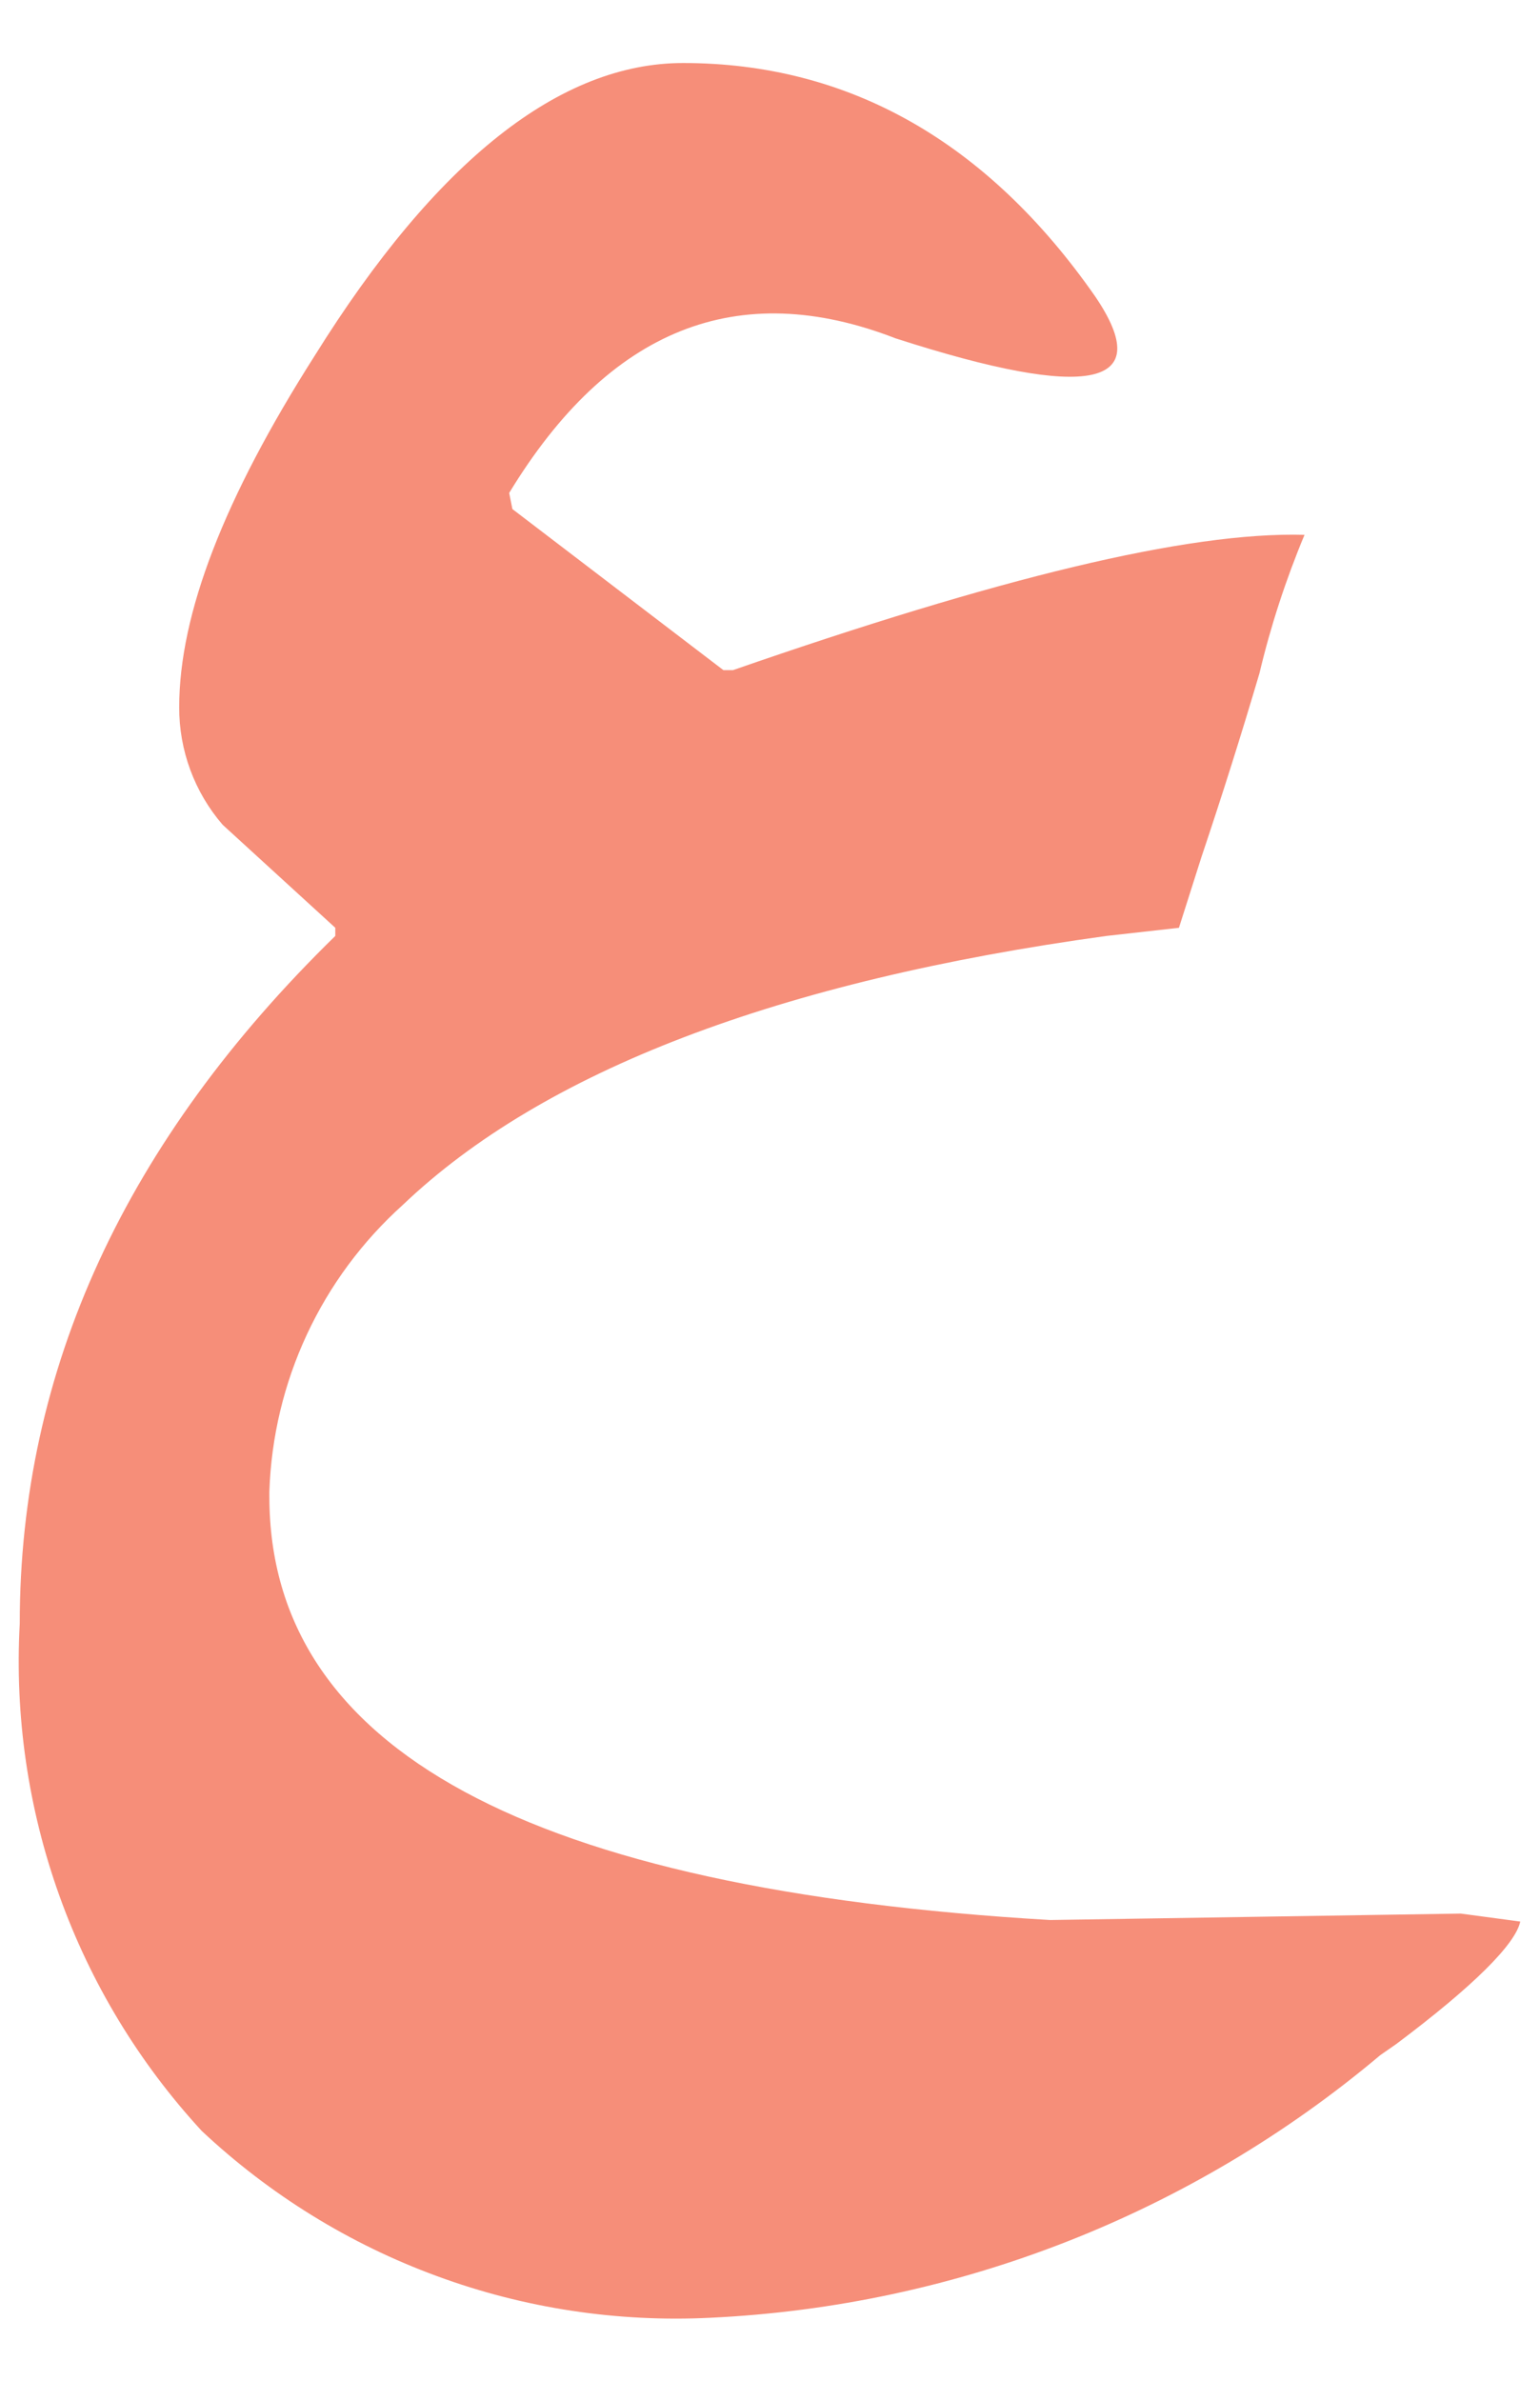 <svg width="11" height="17" viewBox="0 0 11 17" fill="none" xmlns="http://www.w3.org/2000/svg">
<path d="M1.924 10.685C1.924 12.491 3.775 13.491 7.501 13.71L10.434 13.664L10.859 13.721C10.825 13.882 10.526 14.181 9.974 14.595L9.859 14.675C8.513 15.808 6.832 16.467 5.075 16.55C4.411 16.583 3.746 16.483 3.122 16.253C2.497 16.024 1.926 15.671 1.441 15.216C0.993 14.73 0.647 14.159 0.424 13.536C0.201 12.914 0.105 12.254 0.141 11.594C0.141 9.776 0.9 8.143 2.395 6.683V6.625L1.59 5.889C1.389 5.656 1.279 5.358 1.28 5.05C1.28 4.383 1.602 3.555 2.246 2.543C3.12 1.14 4.005 0.45 4.879 0.45C6.064 0.45 7.053 1.013 7.823 2.117C8.26 2.761 7.789 2.865 6.397 2.416C5.27 1.979 4.35 2.347 3.637 3.52L3.66 3.635L5.167 4.785H5.236C7.122 4.13 8.479 3.796 9.318 3.819C9.184 4.14 9.076 4.471 8.996 4.808C8.866 5.248 8.728 5.685 8.582 6.119L8.421 6.625L7.904 6.683C5.558 7.005 3.879 7.649 2.878 8.603C2.589 8.863 2.356 9.177 2.192 9.529C2.028 9.881 1.937 10.262 1.924 10.65" fill="#F68E79"/>
</svg>
